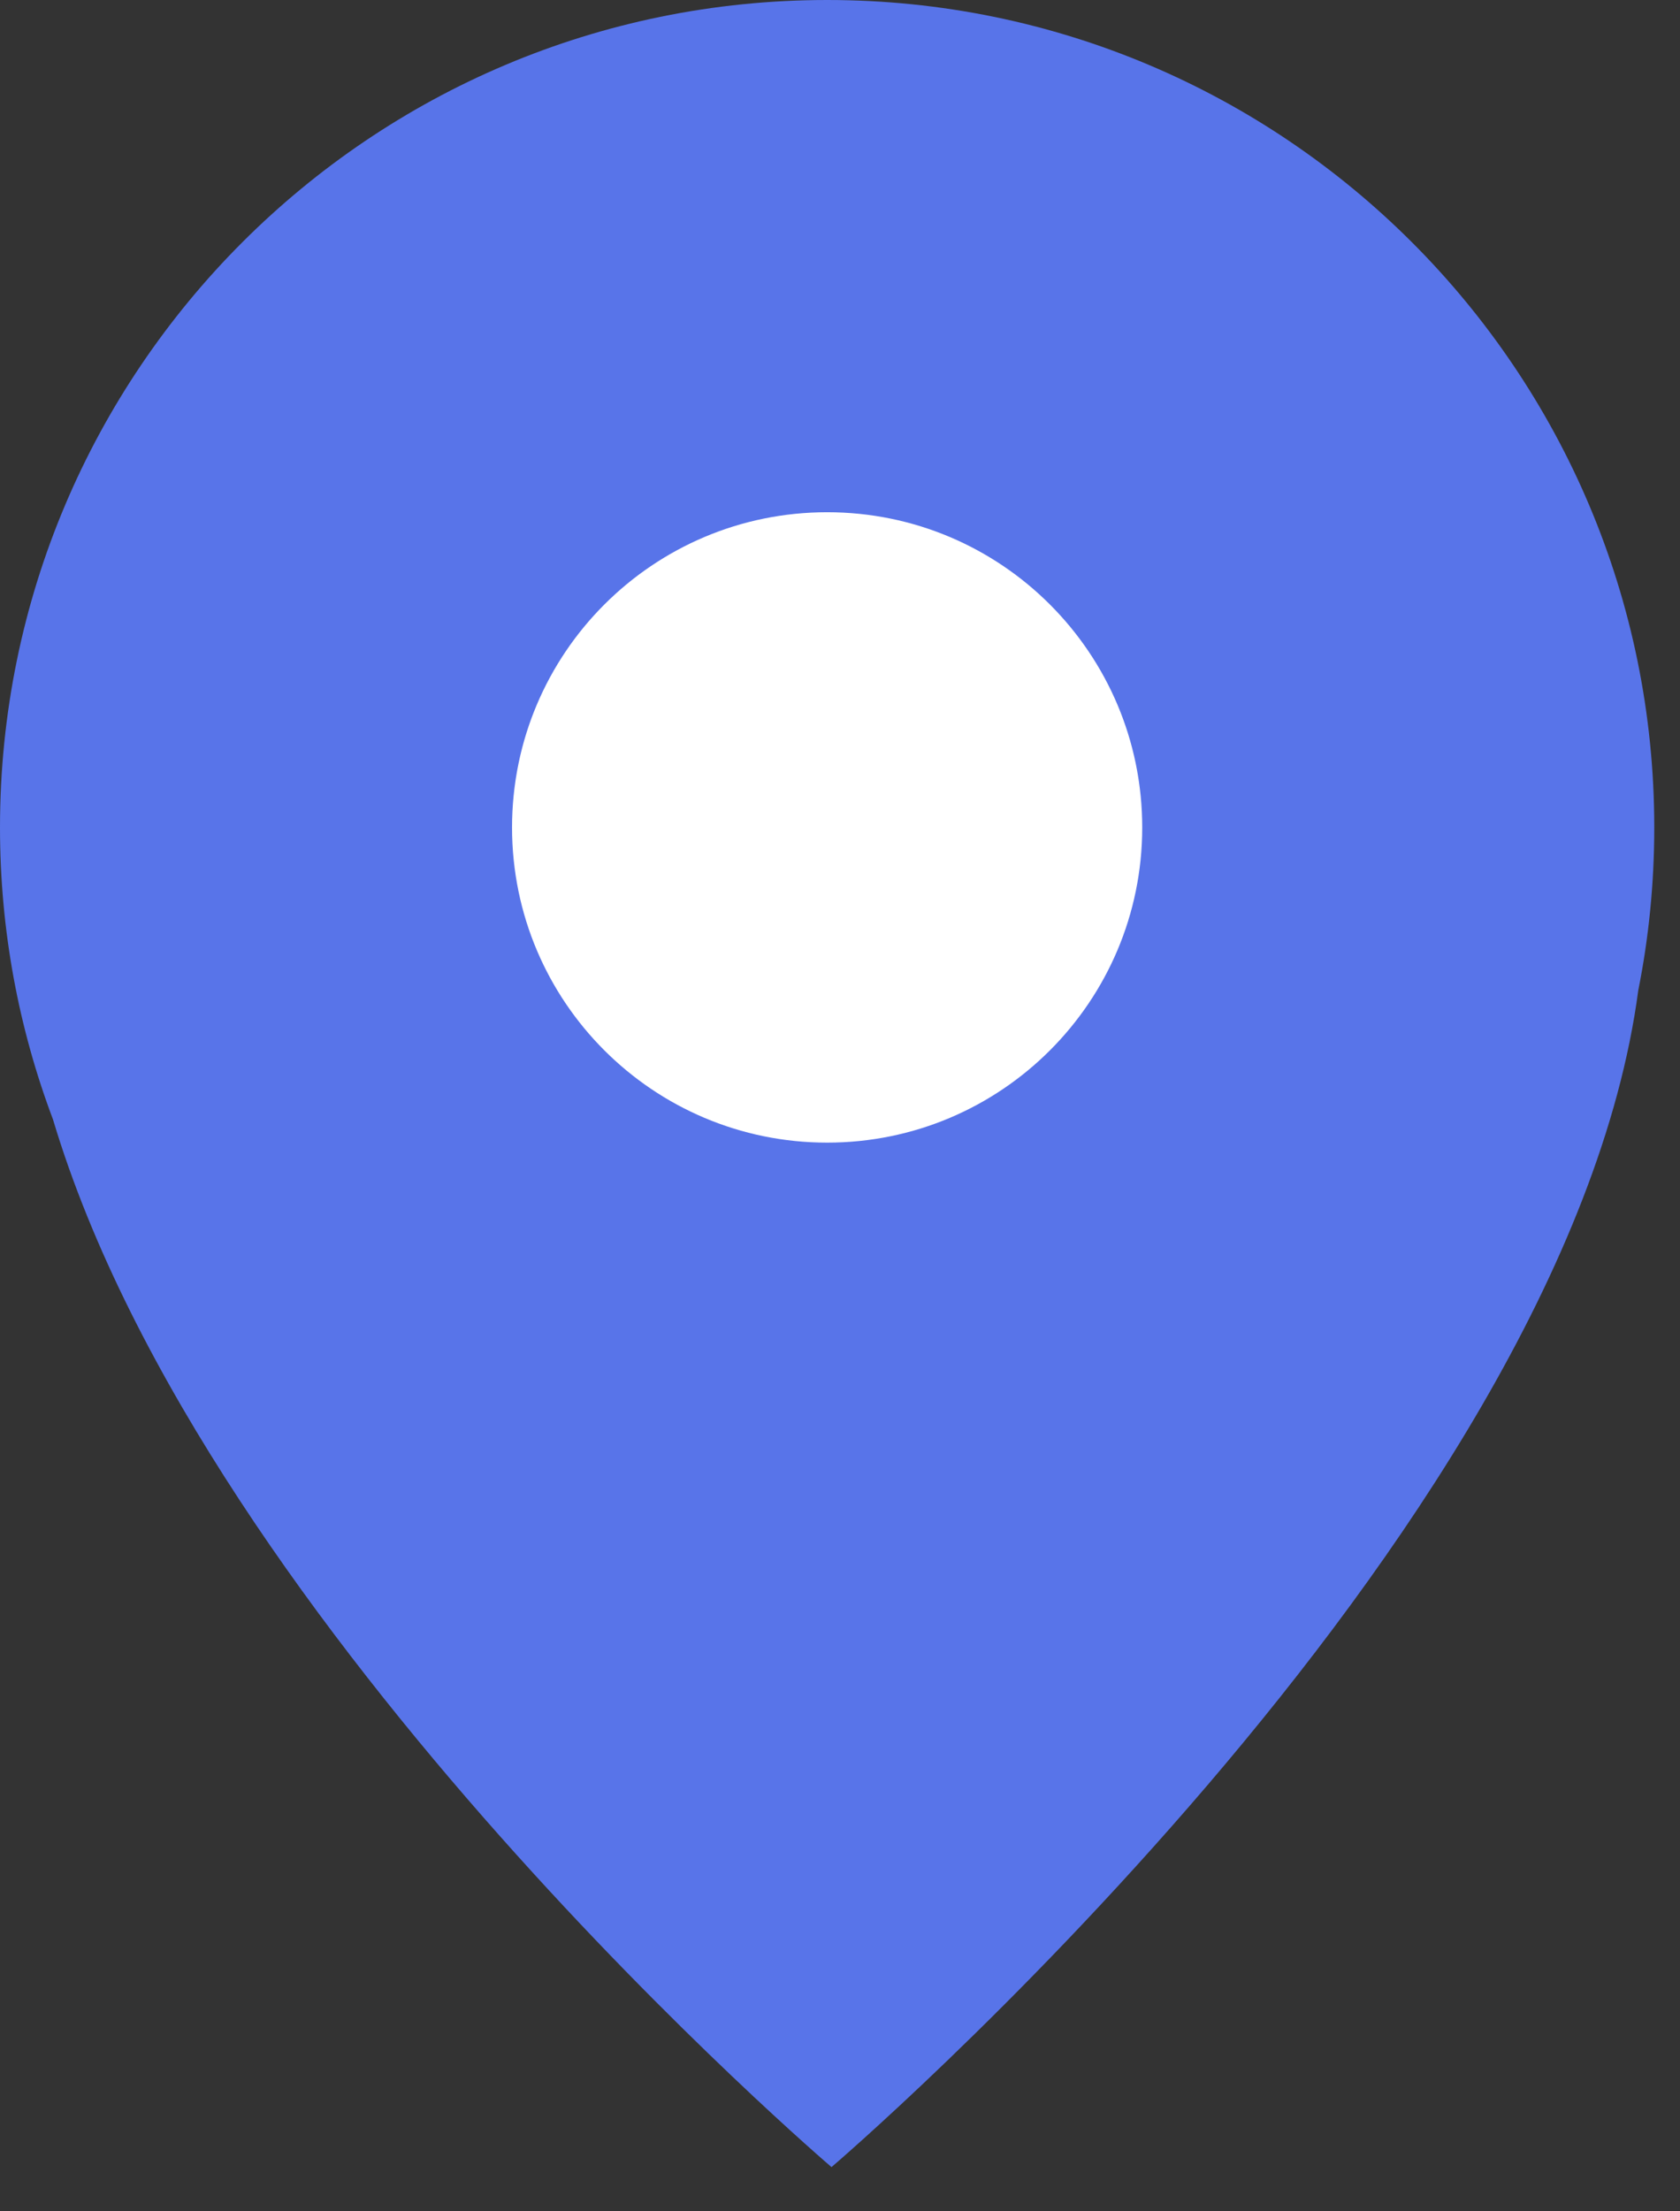 <svg width="19" height="25" viewBox="0 0 19 25" fill="none" xmlns="http://www.w3.org/2000/svg">
<rect x="0" y="0" width="19" height="25" fill="#333333" stroke="none"/>
<path fill-rule="evenodd" clip-rule="evenodd" d="M9.355 0C14.521 0 18.709 4.188 18.709 9.355C18.709 9.985 18.647 10.601 18.528 11.197C17.702 17.419 9.404 24.5 9.404 24.5C9.404 24.5 2.342 18.474 0.599 12.655C0.212 11.629 0 10.516 0 9.355C0 4.188 4.188 0 9.355 0Z" fill="#5874E9"/>
<path d="M12.918 9.355C12.918 7.386 11.323 5.791 9.355 5.791C7.386 5.791 5.791 7.386 5.791 9.355C5.791 11.323 7.386 12.918 9.355 12.918C11.323 12.918 12.918 11.323 12.918 9.355Z" fill="white"/>
</svg>
